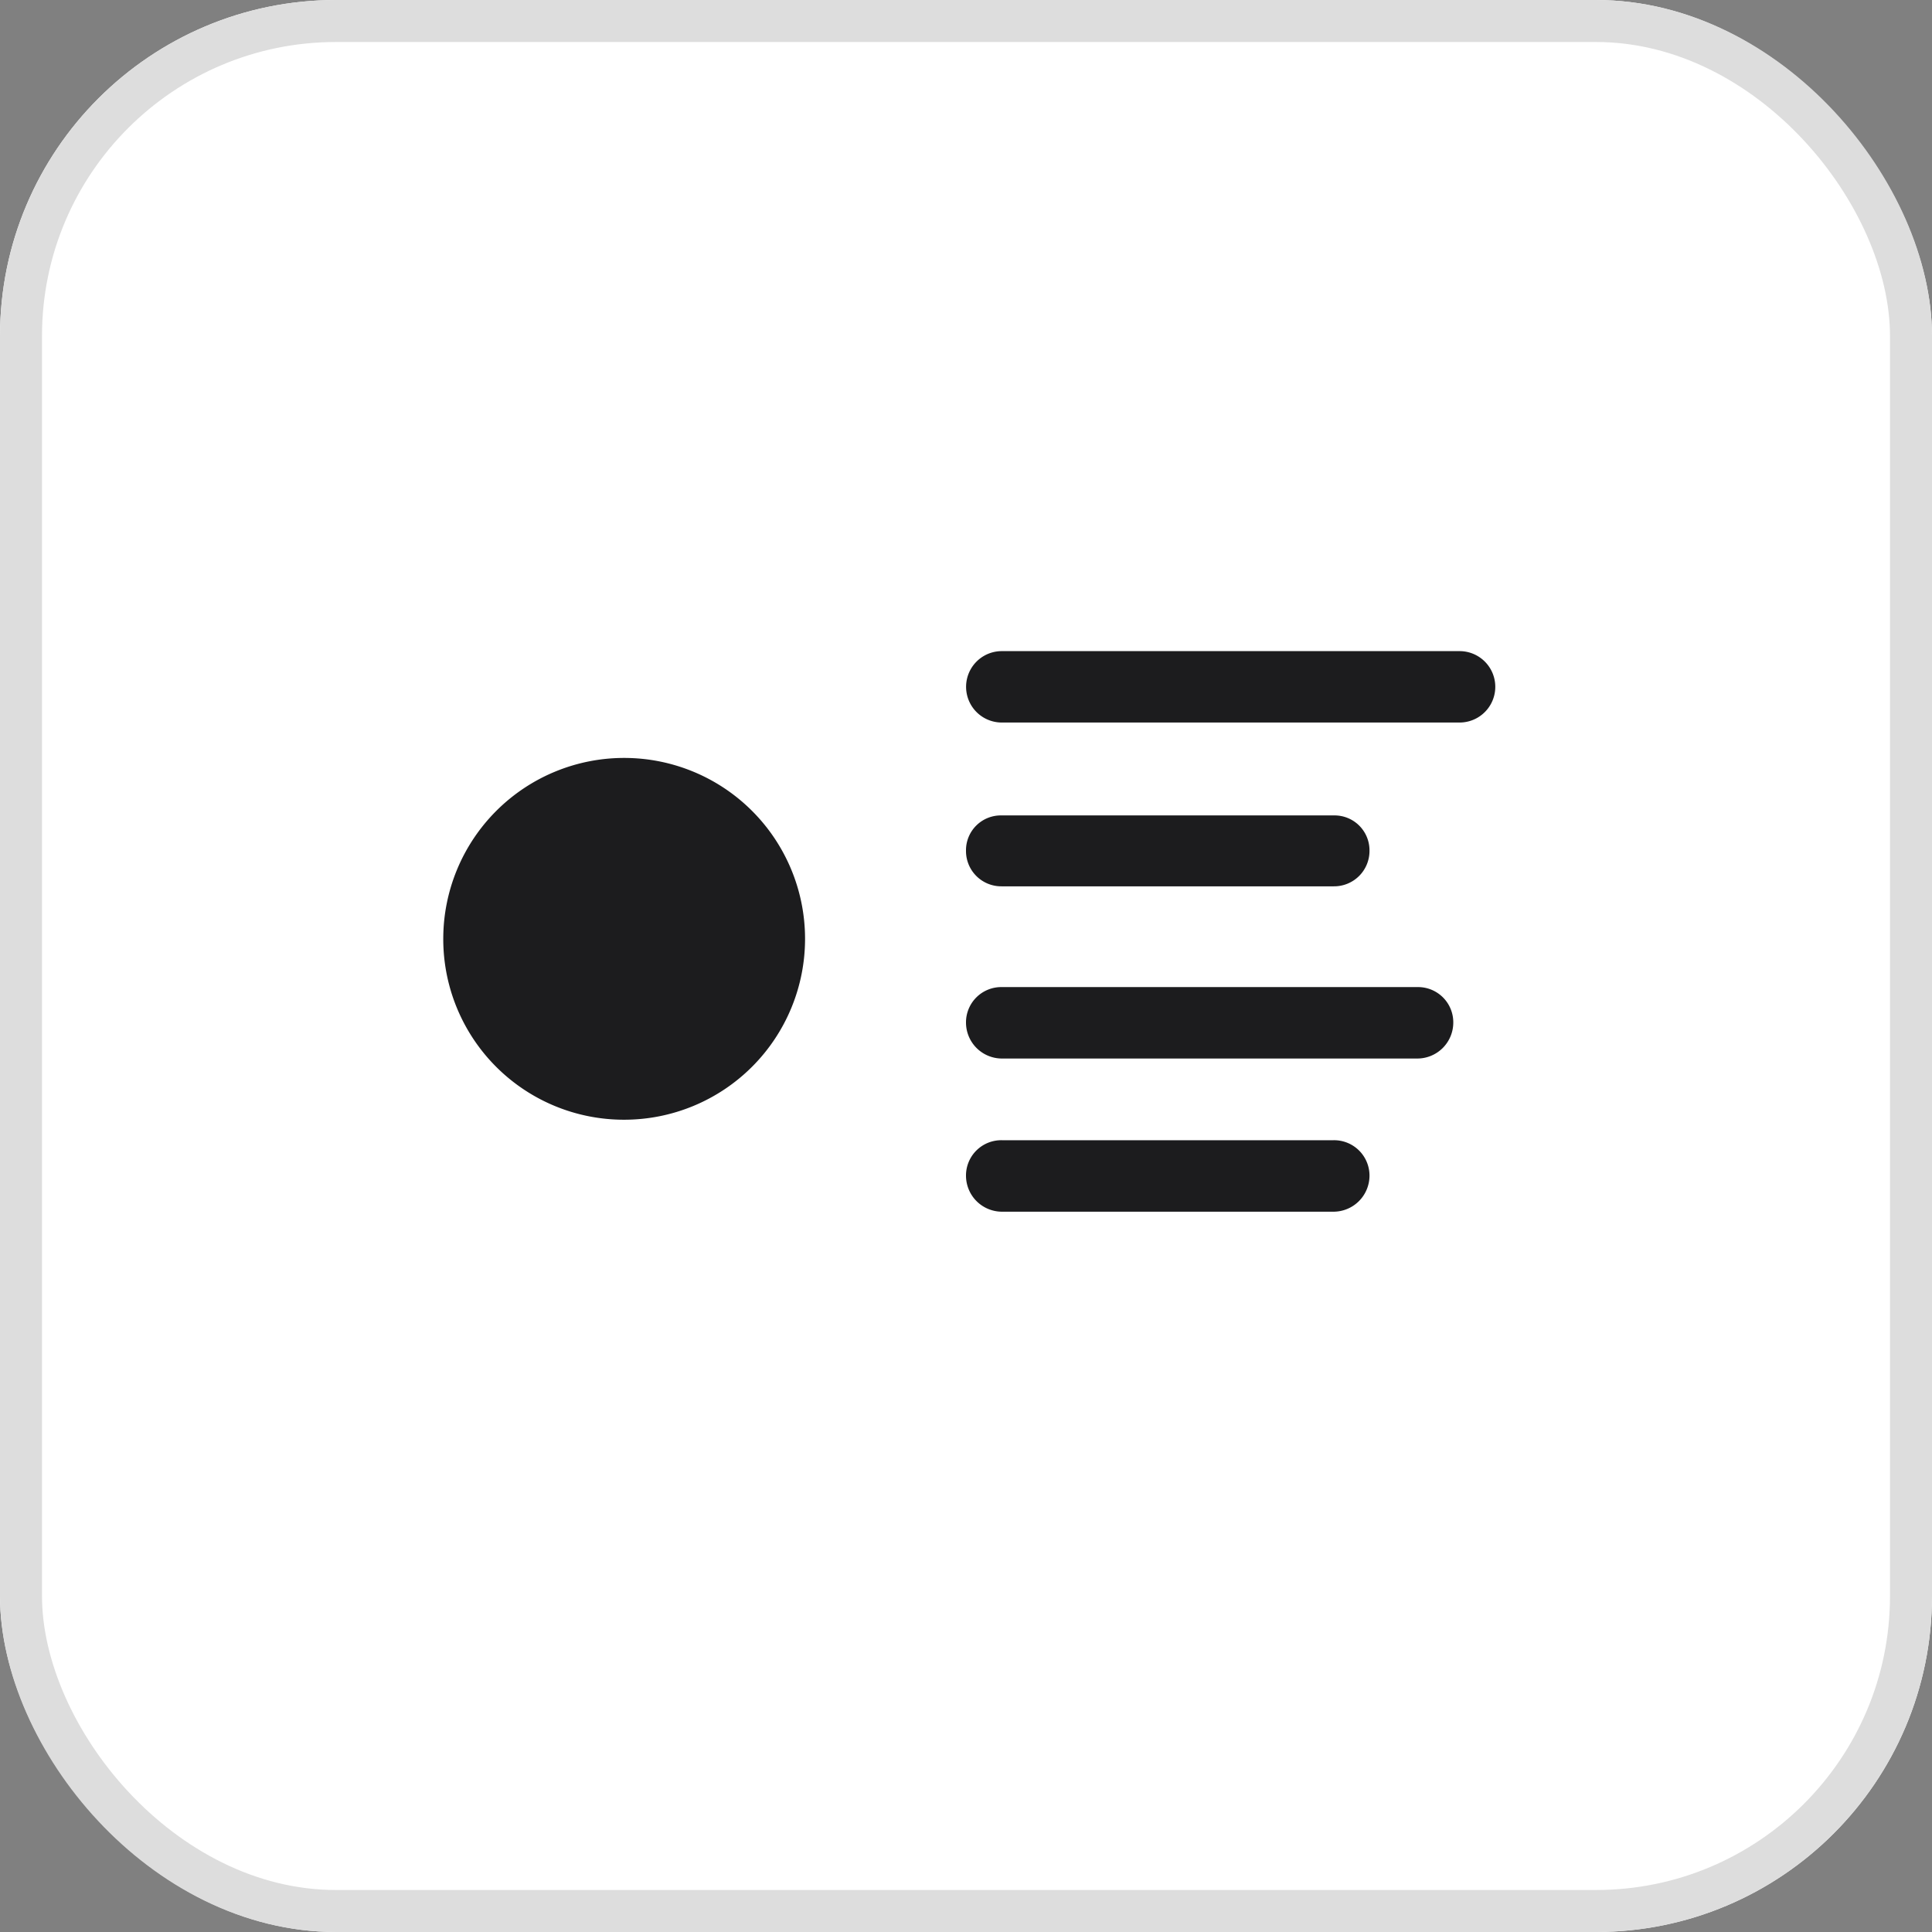 <svg xmlns="http://www.w3.org/2000/svg" width="46" height="46" viewBox="0 0 46 46">
  <rect x="0" y="0" width="46" height="46" fill="#808080" stroke="none"/>
  <g id="Group_79967" data-name="Group 79967" transform="translate(-680 -326)">
    <g id="Rectangle_31642" data-name="Rectangle 31642" transform="translate(680 326)" fill="#fff" stroke="#ddd" stroke-width="1">
      <rect width="46" height="46" rx="8" stroke="none"/>
      <rect x="0.5" y="0.5" width="45" height="45" rx="7.5" fill="none"/>
    </g>
    <g id="Group_79969" data-name="Group 79969">
      <rect id="Rectangle_31643" data-name="Rectangle 31643" width="32" height="32" transform="translate(687 333)" fill="none"/>
      <path id="Path_96396" data-name="Path 96396" d="M18403.852,12425.347a.858.858,0,0,1-.852-.851.84.84,0,0,1,.852-.851h7.9a.843.843,0,0,1,.855.851.859.859,0,0,1-.855.851Zm0-3.647a.857.857,0,0,1-.852-.85.84.84,0,0,1,.852-.851h9.9a.839.839,0,0,1,.85.851.857.857,0,0,1-.85.85Zm0-4.1a.84.84,0,0,1-.852-.851.829.829,0,0,1,.852-.837h7.9a.832.832,0,0,1,.855.837.843.843,0,0,1-.855.851Zm0-3.9a.85.85,0,1,1,0-1.7h10.9a.85.85,0,1,1,0,1.7Z" transform="translate(-17700 -12070.497)" fill="#1c1c1e"/>
      <path id="Path_96395" data-name="Path 96395" d="M13.746,16.143a4.307,4.307,0,1,0-4.307-4.307A4.3,4.3,0,0,0,13.746,16.143Z" transform="translate(681.115 336.517)" fill="#1c1c1e"/>
    </g>
  </g>
</svg>
